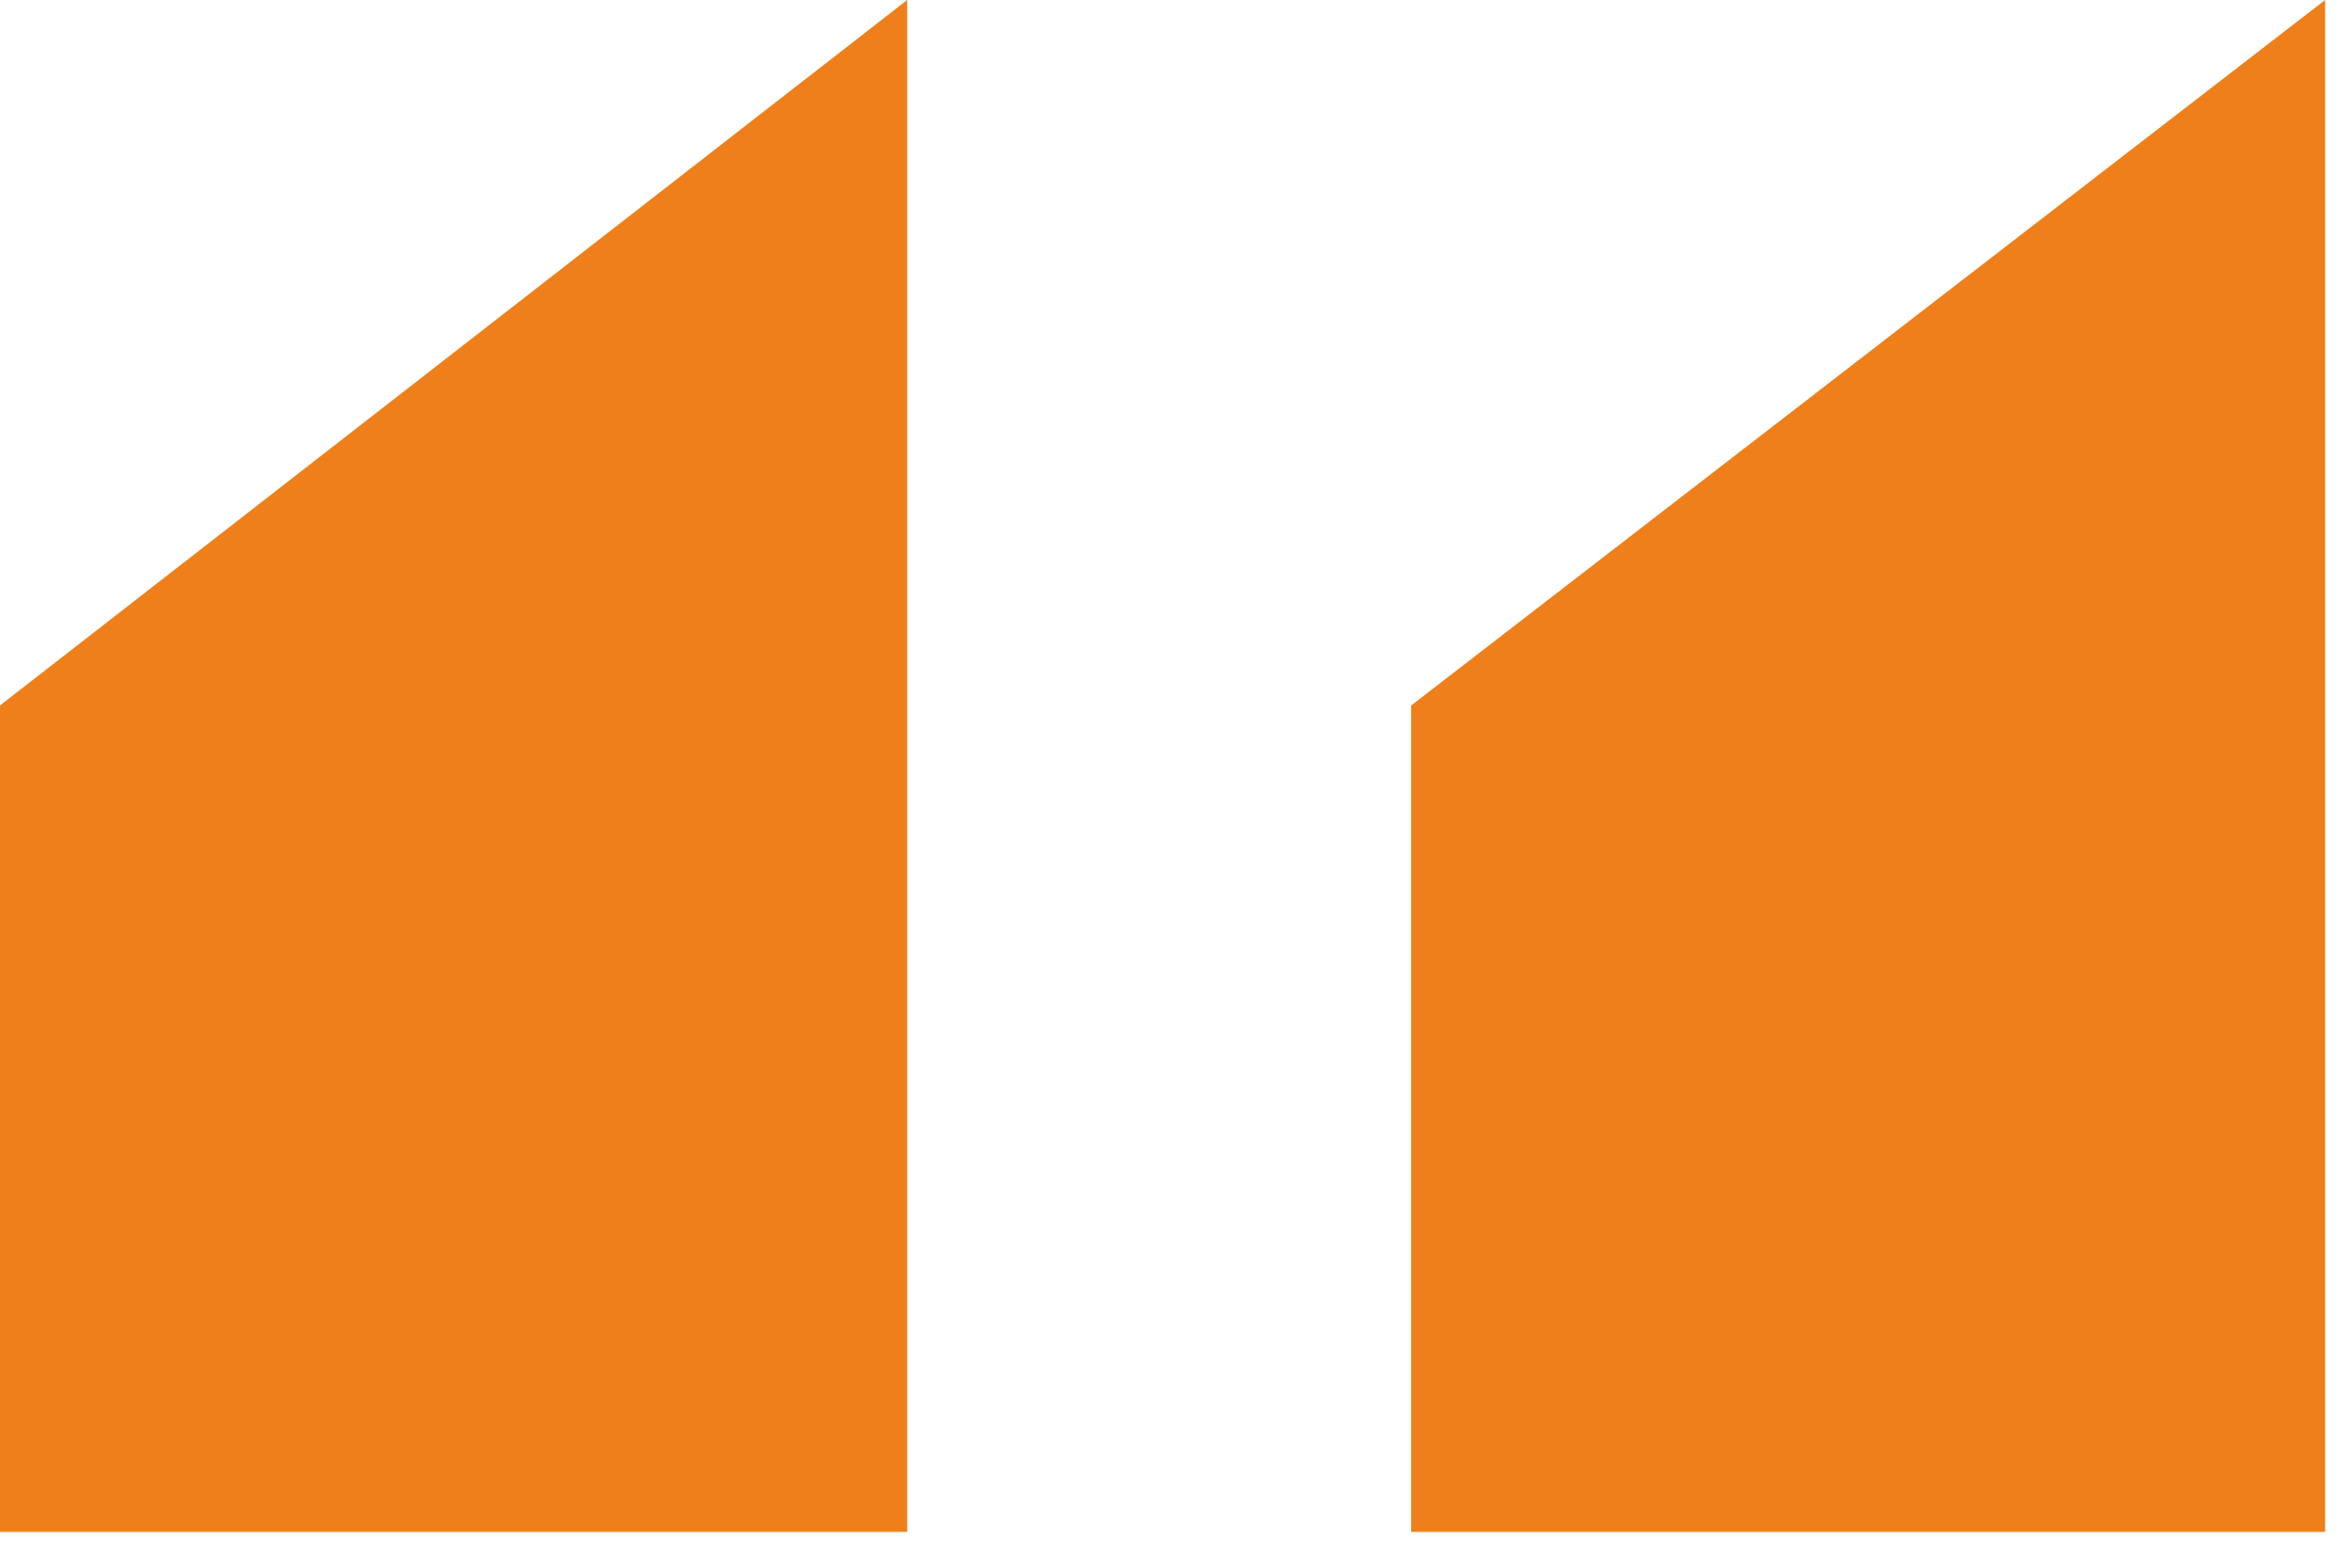 <svg width="42" height="28" viewBox="0 0 42 28" fill="none" xmlns="http://www.w3.org/2000/svg">
<path d="M41.52 27.36H25.2V12.6L41.52 0V27.36ZM16.2 27.36H0V12.6L16.2 0V27.36Z" fill="#EF7F1A"/>
</svg>
